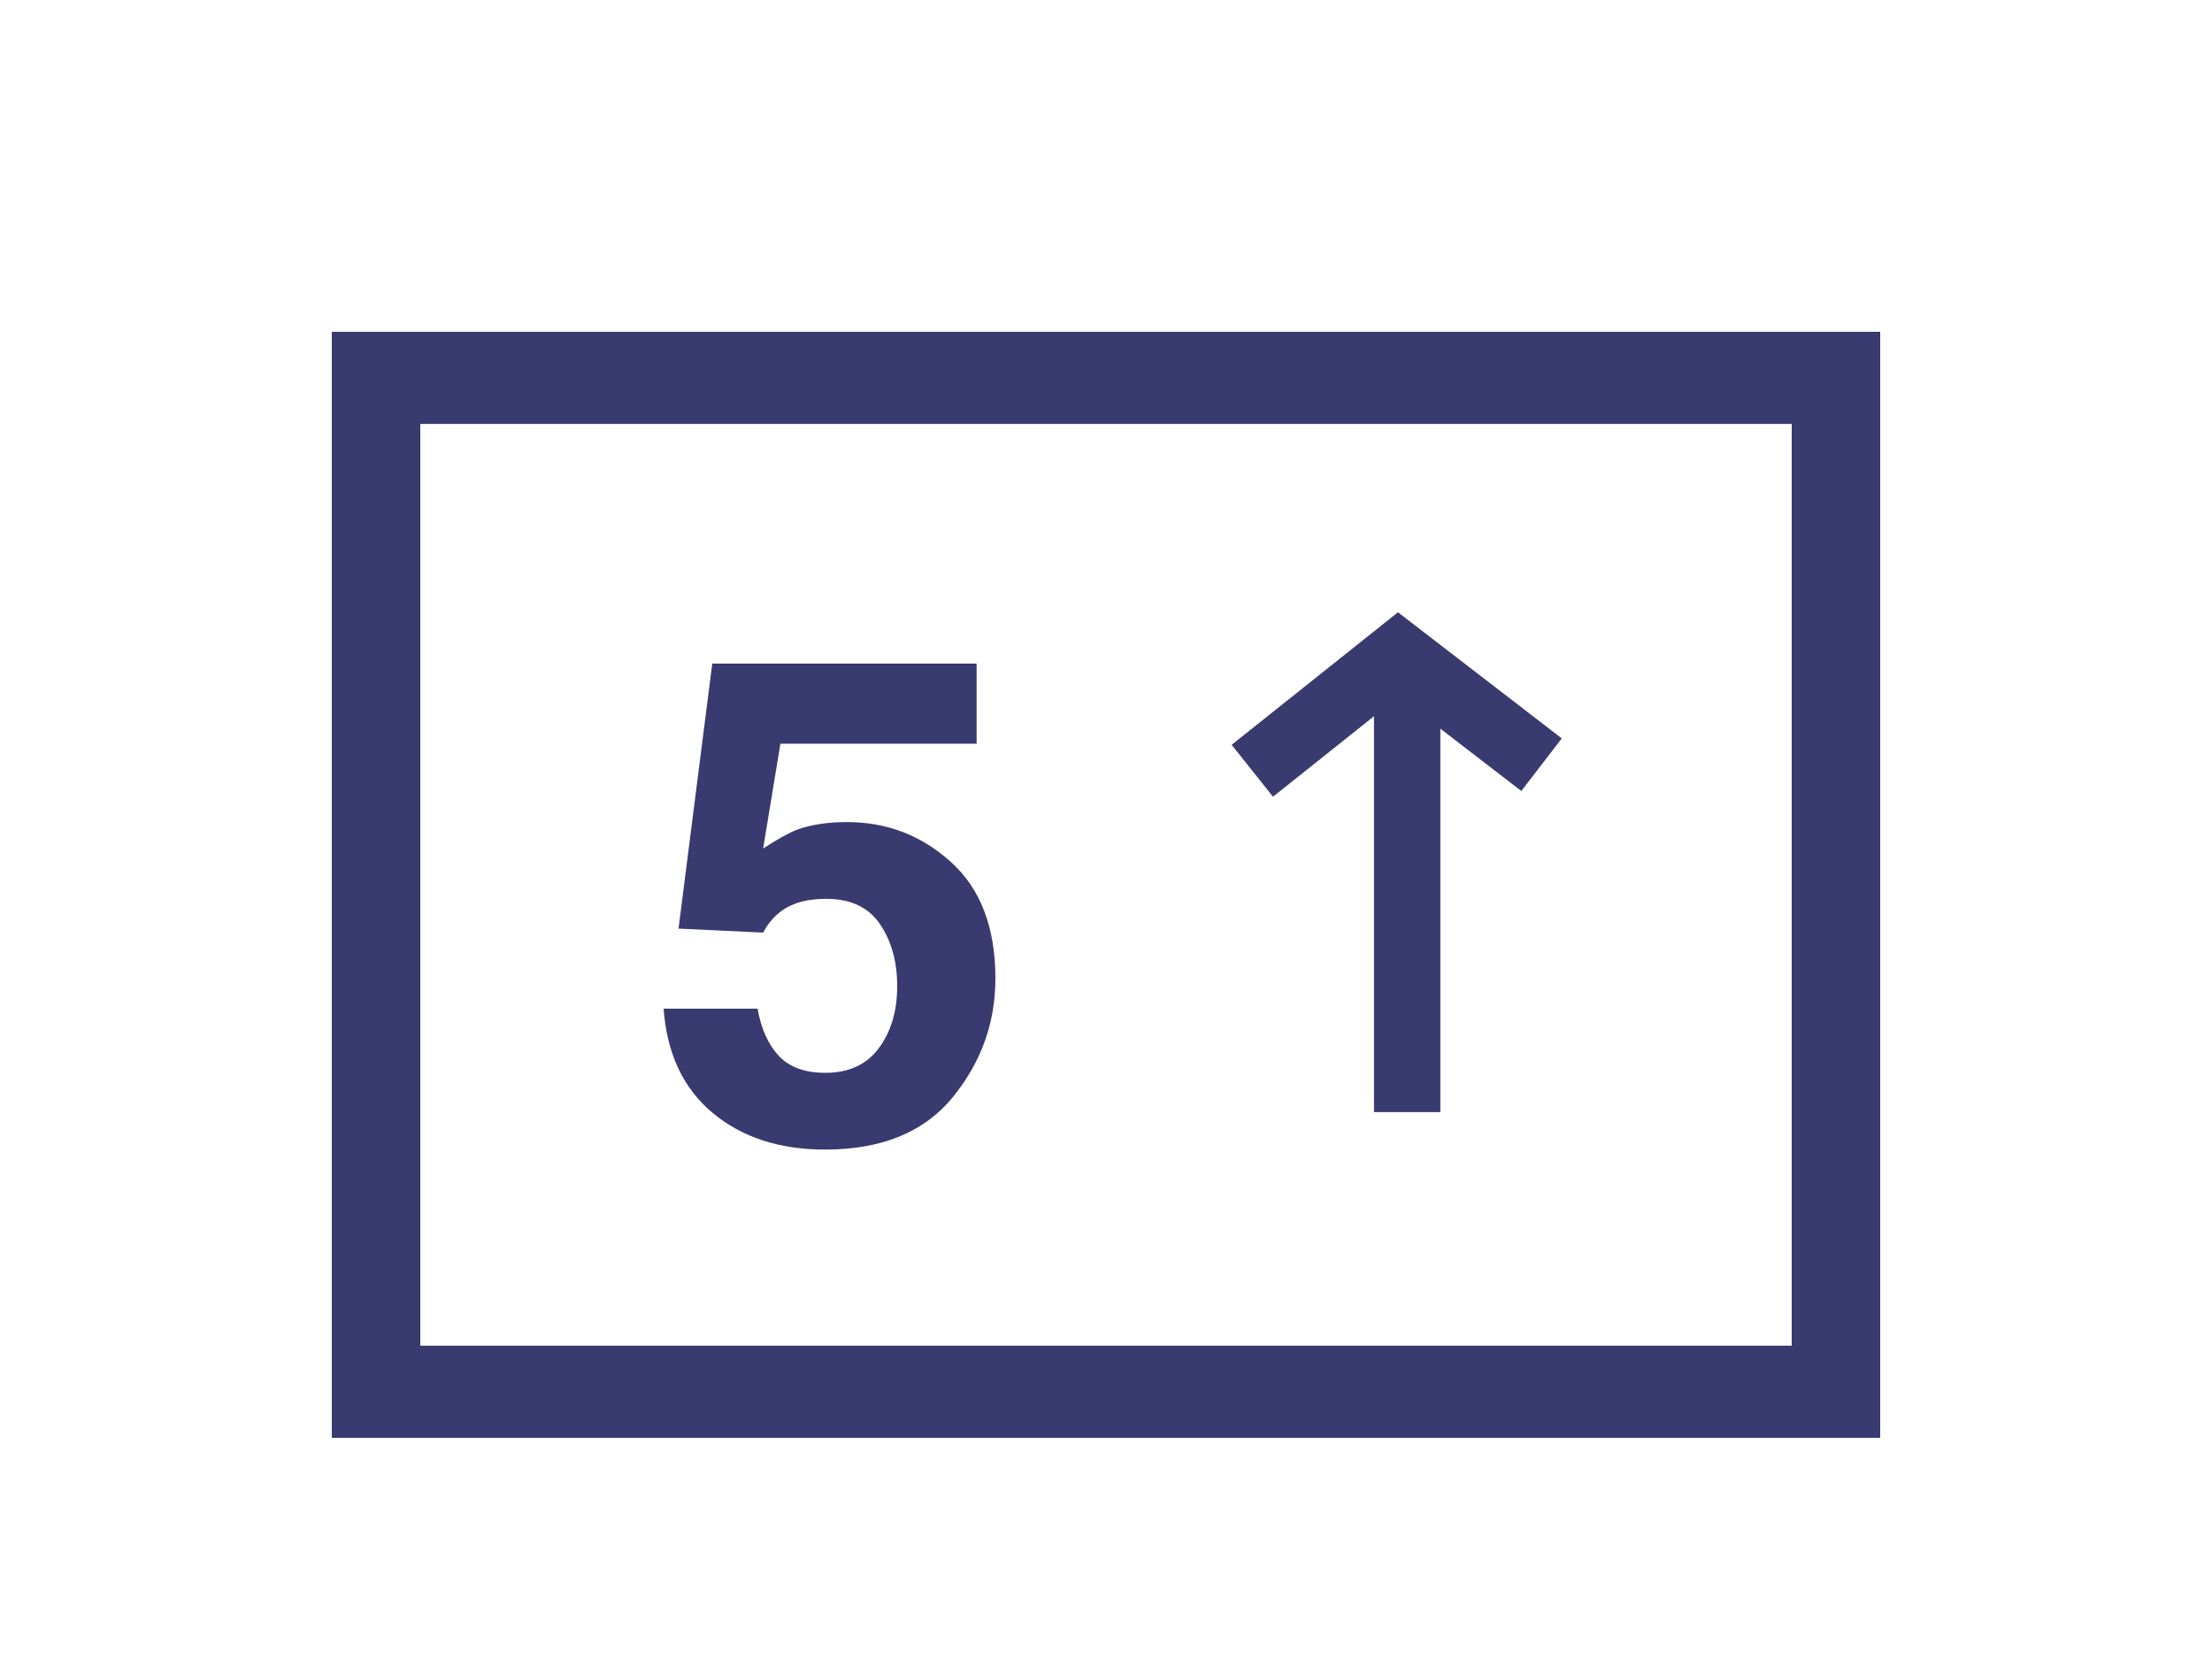 <?xml version="1.0" encoding="UTF-8"?>
<svg width="20px" height="15px" viewBox="0 0 20 15" version="1.1" xmlns="http://www.w3.org/2000/svg" xmlns:xlink="http://www.w3.org/1999/xlink">
    <!-- Generator: Sketch 43.1 (39012) - http://www.bohemiancoding.com/sketch -->
    <title>ico_small_upward</title>
    <desc>Created with Sketch.</desc>
    <defs></defs>
    <g id="Symbols" stroke="none" stroke-width="1" fill="none" fill-rule="evenodd">
        <g id="ico_small_upward">
            <g id="Group-8" transform="translate(3, 3)">
                <g id="Group-22">
                    <g id="Group-13" transform="translate(8.323, 2.917)" stroke="#393A6F" stroke-width="0.6">
                        <path d="M1.4,4.138 L1.4,0" id="Path-26"></path>
                        <polyline id="Path-27" points="0 1.052 1.32 0 2.615 0.997"></polyline>
                    </g>
                    <path d="M0,0 L14,0 L14,10 L0,10 L0,0 Z M0.8,0.833 L0.8,9.167 L13.2,9.167 L13.2,0.833 L0.8,0.833 Z" id="Combined-Shape" fill="#393A6F"></path>
                </g>
                <path d="M3.849,6.12 C3.883,6.305 3.948,6.448 4.044,6.549 C4.14,6.65 4.279,6.7 4.463,6.7 C4.674,6.7 4.835,6.626 4.946,6.477 C5.056,6.329 5.112,6.142 5.112,5.916 C5.112,5.695 5.06,5.508 4.956,5.355 C4.852,5.203 4.691,5.127 4.472,5.127 C4.368,5.127 4.278,5.14 4.202,5.166 C4.069,5.213 3.968,5.302 3.9,5.432 L3.135,5.396 L3.44,3 L5.83,3 L5.83,3.724 L4.056,3.724 L3.9,4.672 C4.032,4.586 4.135,4.529 4.208,4.501 C4.332,4.456 4.483,4.433 4.66,4.433 C5.019,4.433 5.332,4.553 5.599,4.795 C5.866,5.036 6,5.387 6,5.847 C6,6.248 5.871,6.606 5.614,6.921 C5.357,7.236 4.972,7.394 4.46,7.394 C4.047,7.394 3.708,7.283 3.443,7.062 C3.177,6.84 3.03,6.526 3,6.12 L3.849,6.12 Z" id="5" fill="#393A6F"></path>
            </g>
        </g>
    </g>
</svg>